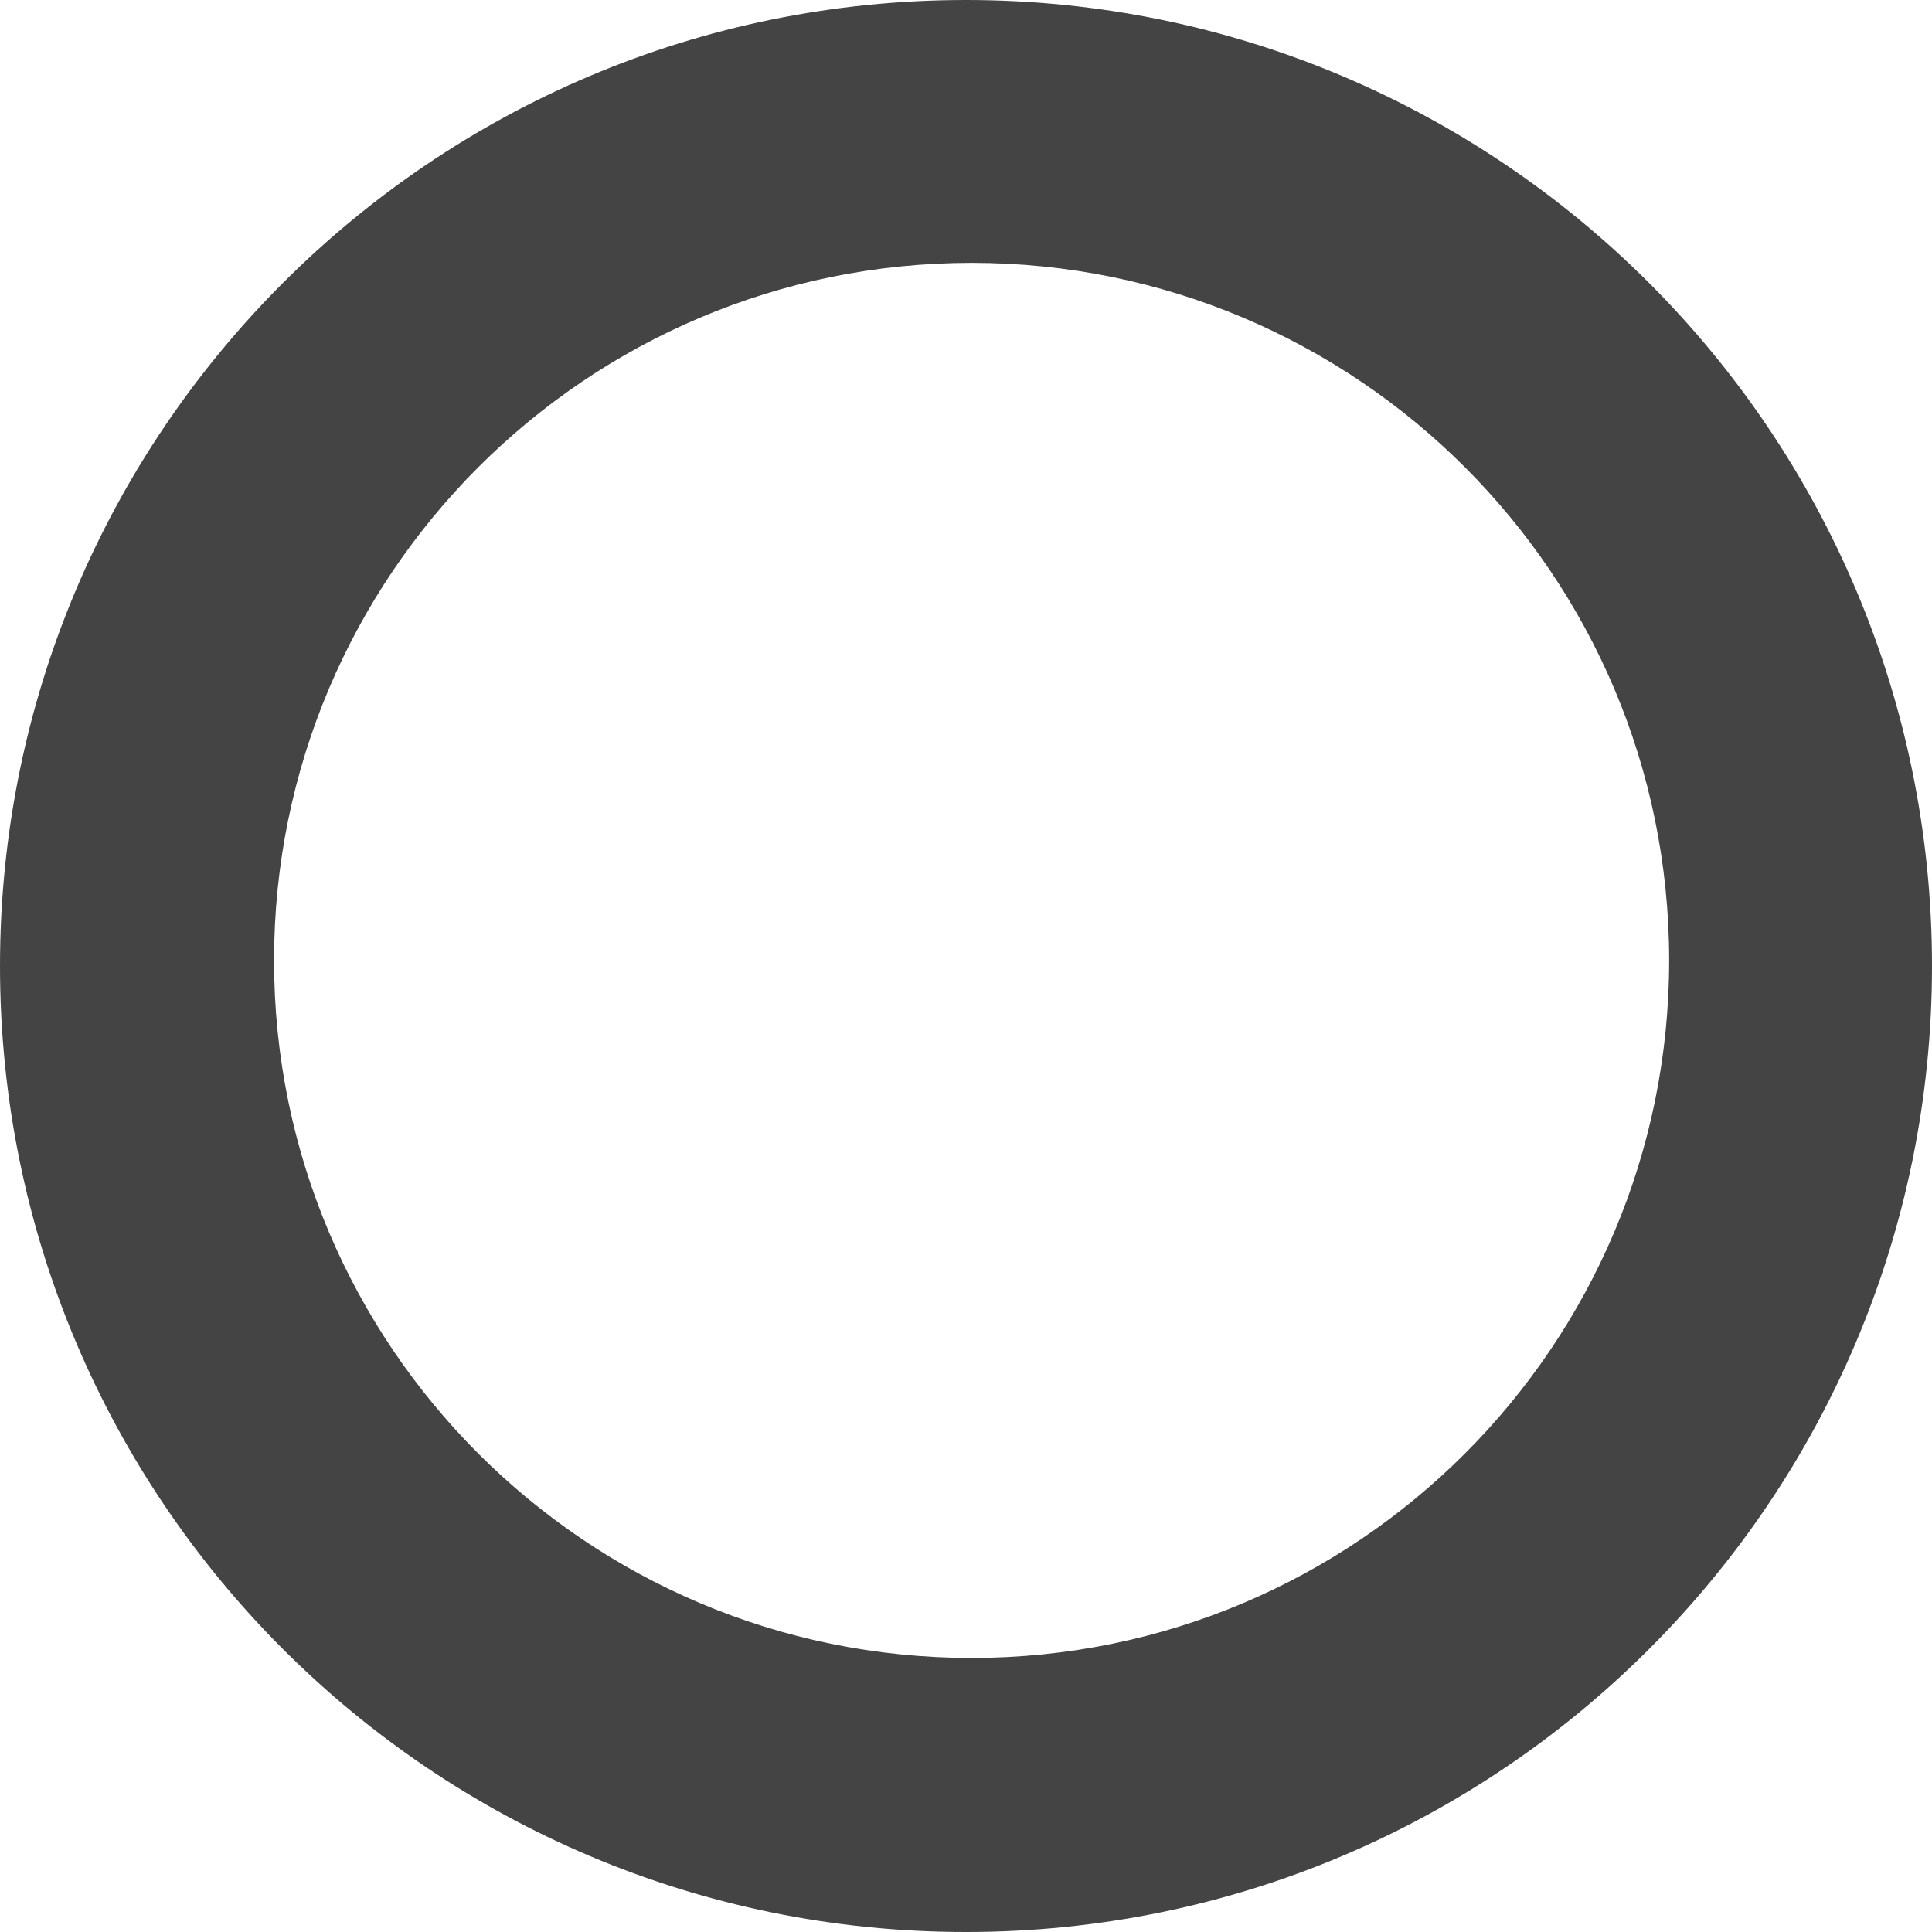<?xml version="1.0" encoding="UTF-8" standalone="no"?>
<svg width="20px" height="20px" viewBox="0 0 20 20" version="1.1" xmlns="http://www.w3.org/2000/svg" xmlns:xlink="http://www.w3.org/1999/xlink">
    <!-- Generator: Sketch 39.1 (31720) - http://www.bohemiancoding.com/sketch -->
    <title>icons/interface/radio-unselected</title>
    <desc>Created with Sketch.</desc>
    <defs></defs>
    <g id="components" stroke="none" stroke-width="1" fill="none" fill-rule="evenodd">
        <g id="Iconography" transform="translate(-768, -128)" fill="#444444">
            <g id="icons/interface/radio-unselected" transform="translate(768, 128)">
                <path d="M0,10 C0,15.523 4.477,20 10,20 C15.523,20 20,15.523 20,10 C20,4.477 15.523,1.01453068e-15 10,0 C4.477,-1.01453068e-15 3.55271368e-15,4.477 0,10 Z M2.837,9.942 C2.837,13.93 6.07,17.163 10.058,17.163 C14.046,17.163 17.279,13.93 17.279,9.942 C17.279,5.954 14.046,2.721 10.058,2.721 C6.07,2.721 2.837,5.954 2.837,9.942 Z" id="search-icon"></path>
            </g>
        </g>
    </g>
</svg>